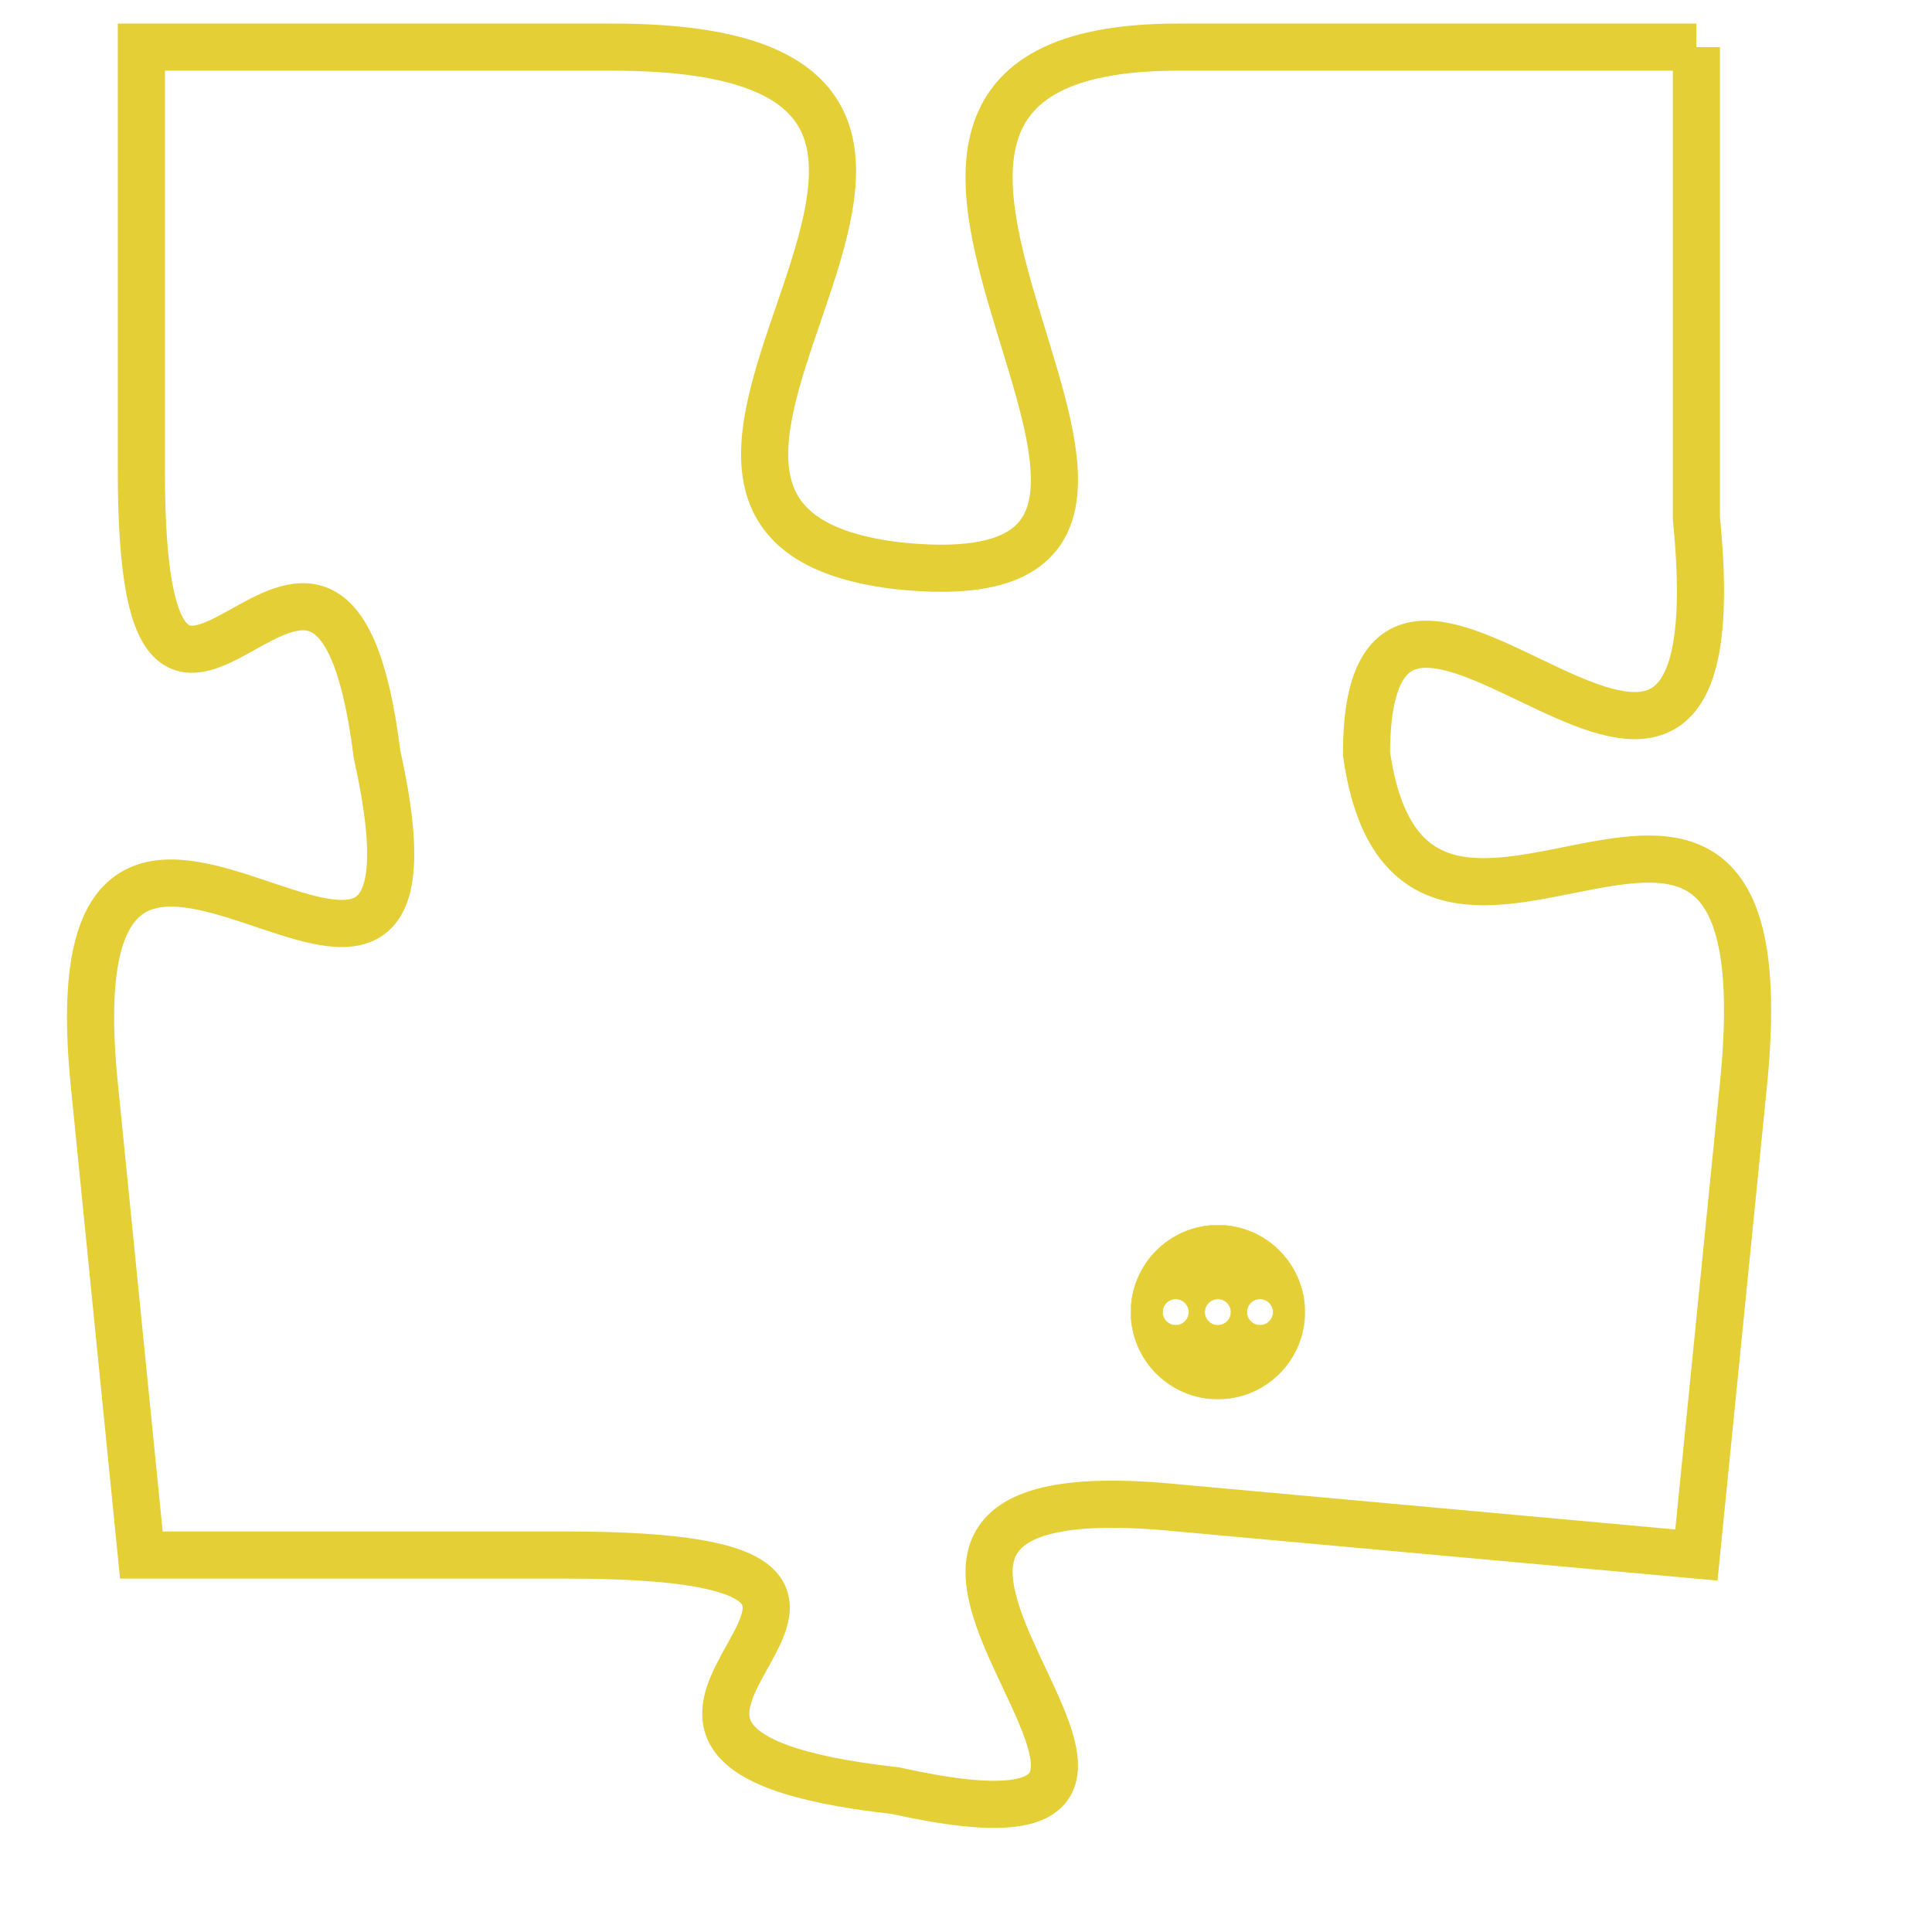 <svg version="1.1" xmlns="http://www.w3.org/2000/svg" xmlns:xlink="http://www.w3.org/1999/xlink" fill="transparent" x="0" y="0" width="350" height="350" preserveAspectRatio="xMinYMin slice"><style type="text/css">.links{fill:transparent;stroke: #E4CF37;}.links:hover{fill:#63D272; opacity:0.4;}</style><defs><g id="allt"><path id="t880" d="M3333,192 L3322,192 C3312,192 3325,204 3316,203 C3308,202 3321,192 3310,192 L3300,192 3300,192 L3300,201 C3300,210 3304,199 3305,207 C3307,216 3298,204 3299,214 L3300,224 3300,224 L3309,224 C3319,224 3307,228 3316,229 C3325,231 3312,222 3322,223 L3333,224 3333,224 L3334,214 C3335,204 3327,214 3326,207 C3326,200 3334,212 3333,202 L3333,192"/></g><clipPath id="c" clipRule="evenodd" fill="transparent"><use href="#t880"/></clipPath></defs><svg viewBox="3297 191 39 41" preserveAspectRatio="xMinYMin meet"><svg width="4380" height="2430"><g><image crossorigin="anonymous" x="0" y="0" href="https://nftpuzzle.license-token.com/assets/completepuzzle.svg" width="100%" height="100%" /><g class="links"><use href="#t880"/></g></g></svg><svg x="3321" y="217" height="9%" width="9%" viewBox="0 0 330 330"><g><a xlink:href="https://nftpuzzle.license-token.com/" class="links"><title>See the most innovative NFT based token software licensing project</title><path fill="#E4CF37" id="more" d="M165,0C74.019,0,0,74.019,0,165s74.019,165,165,165s165-74.019,165-165S255.981,0,165,0z M85,190 c-13.785,0-25-11.215-25-25s11.215-25,25-25s25,11.215,25,25S98.785,190,85,190z M165,190c-13.785,0-25-11.215-25-25 s11.215-25,25-25s25,11.215,25,25S178.785,190,165,190z M245,190c-13.785,0-25-11.215-25-25s11.215-25,25-25 c13.785,0,25,11.215,25,25S258.785,190,245,190z"></path></a></g></svg></svg></svg>
